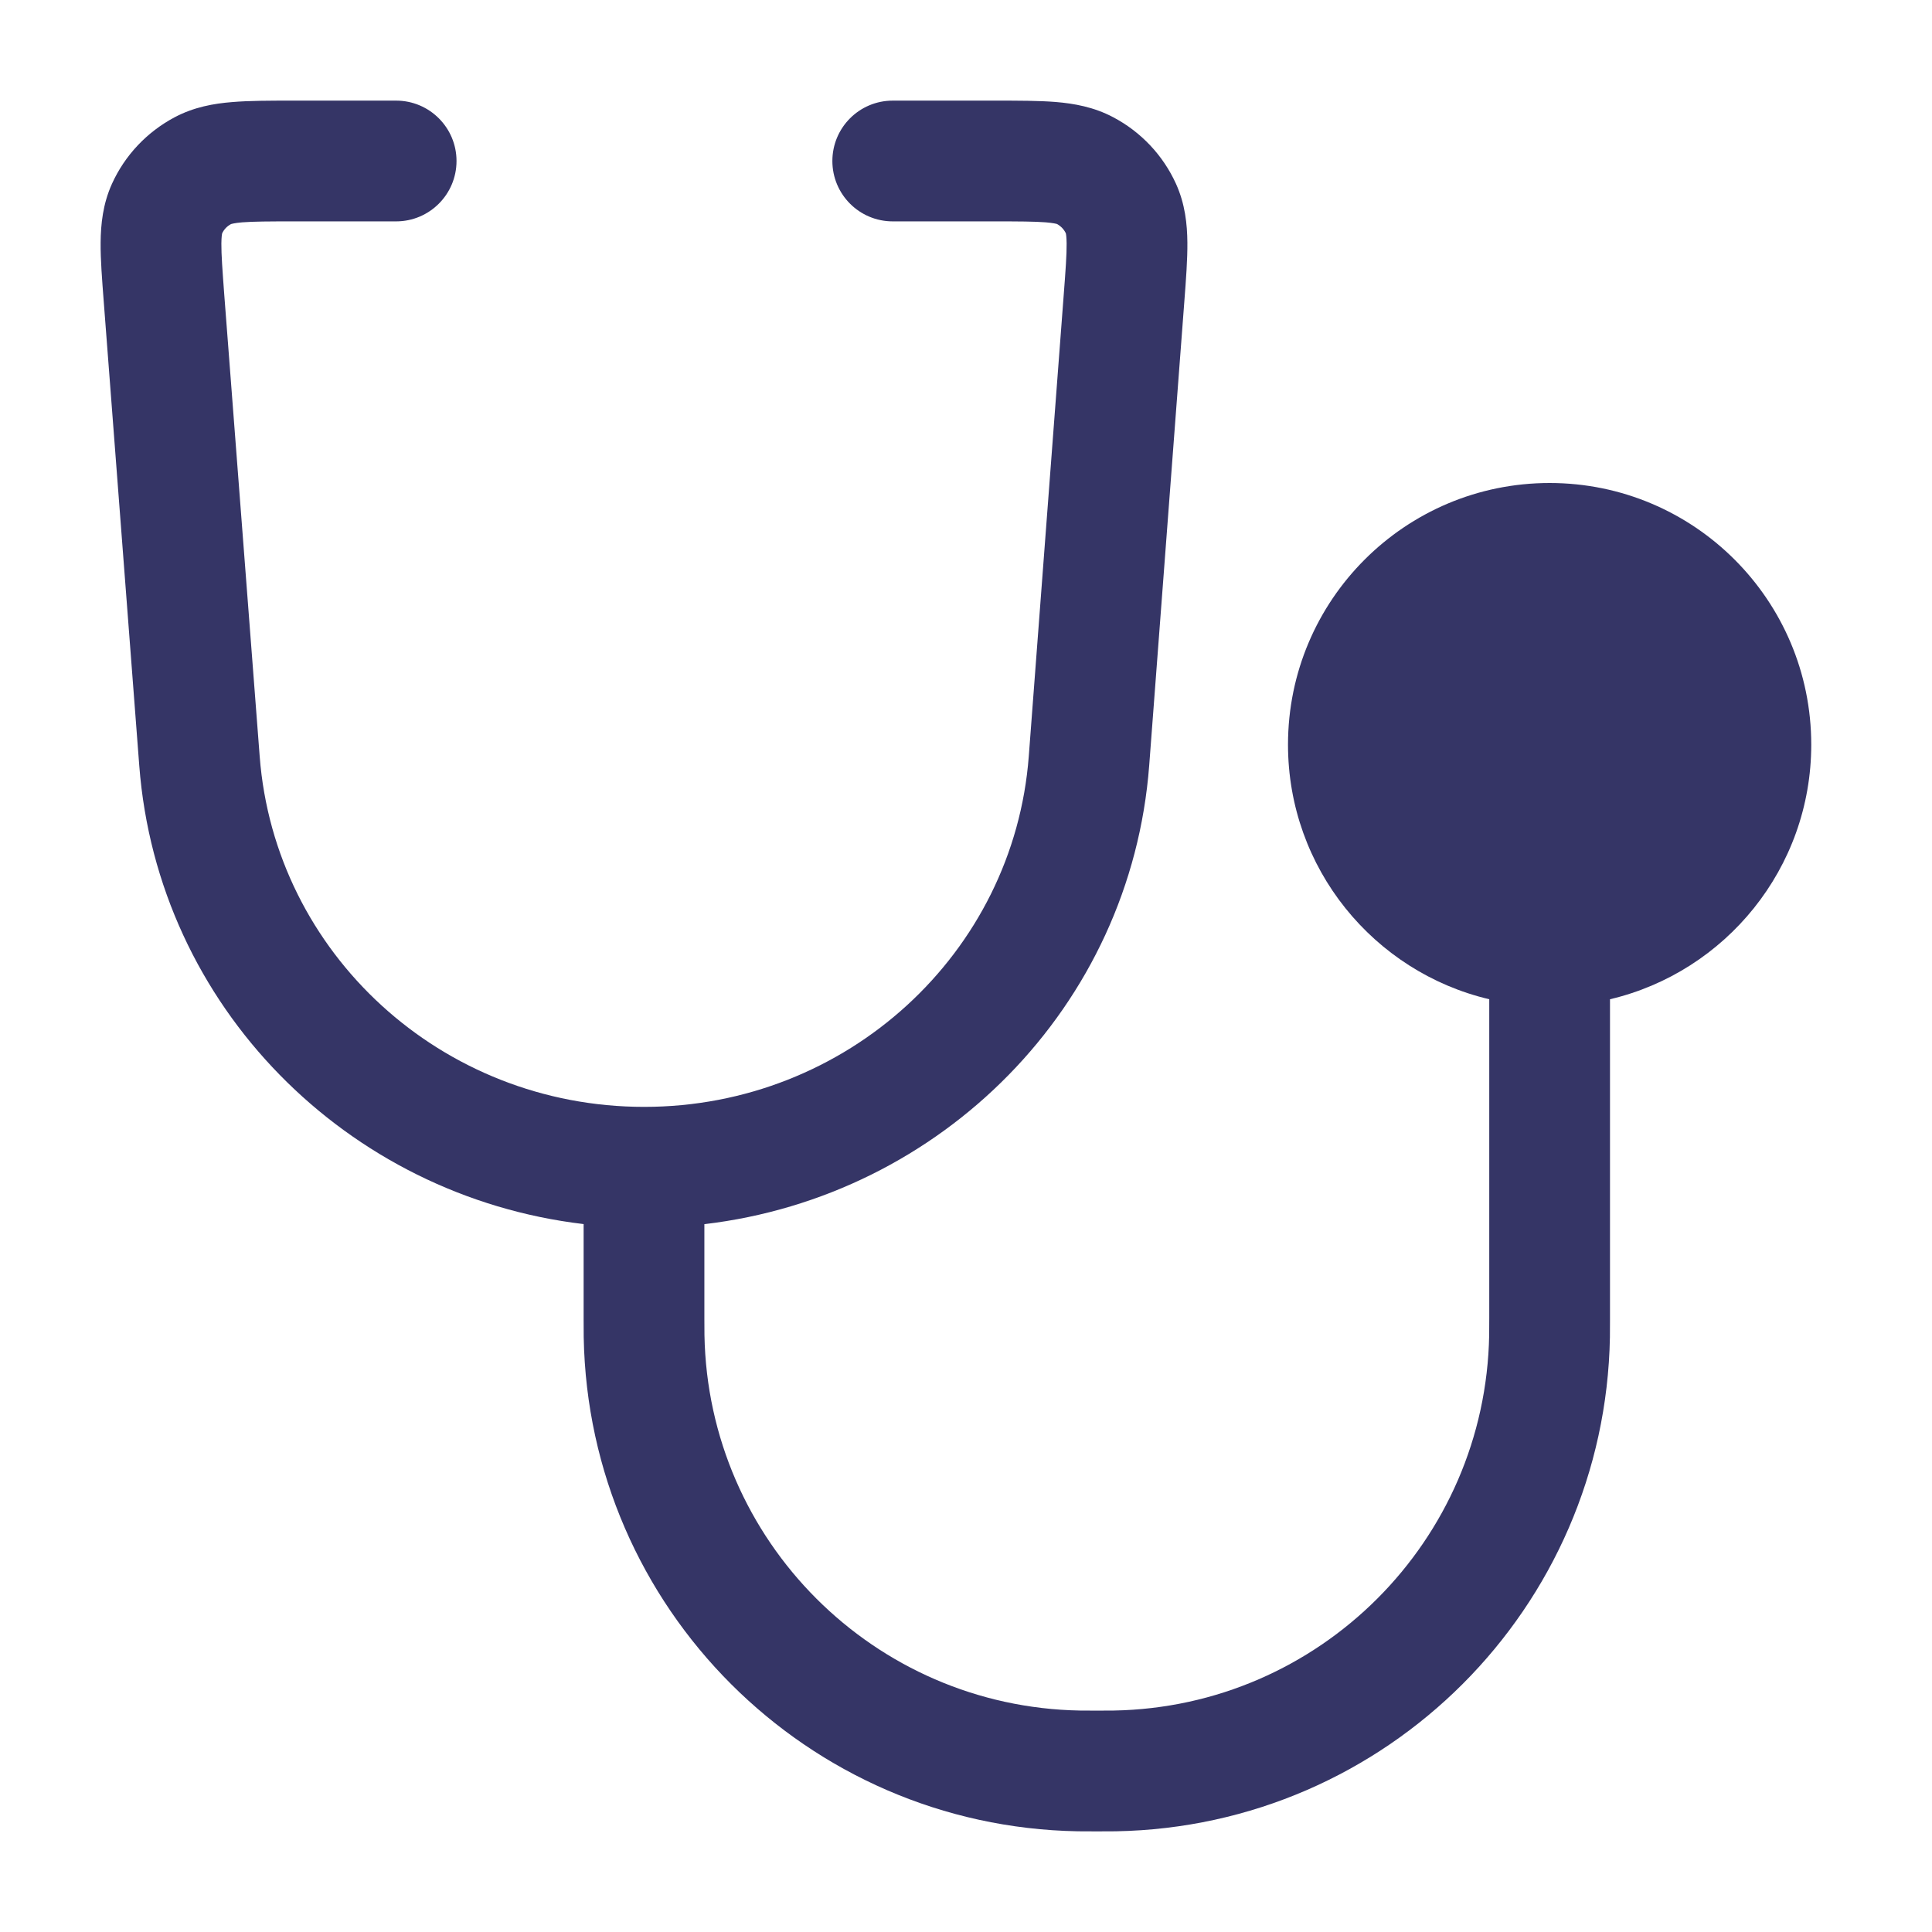 <svg width="24" height="24" viewBox="0 0 24 24" fill="none" xmlns="http://www.w3.org/2000/svg">
<path d="M3.631 1.25L4.921 1.25C5.335 1.25 5.671 1.586 5.671 2C5.671 2.414 5.335 2.75 4.921 2.75H3.659C3.342 2.75 3.15 2.751 3.008 2.762C2.915 2.77 2.878 2.781 2.869 2.784C2.819 2.811 2.782 2.851 2.76 2.898C2.757 2.908 2.751 2.944 2.75 3.026C2.749 3.164 2.763 3.351 2.786 3.663L3.226 9.397C3.413 11.842 5.486 13.75 8.002 13.75C8.002 13.75 8.002 13.75 8.002 13.75C10.52 13.75 12.595 11.84 12.78 9.393L13.214 3.662C13.238 3.351 13.251 3.164 13.25 3.026C13.249 2.944 13.243 2.908 13.24 2.898C13.218 2.851 13.181 2.811 13.131 2.783C13.122 2.78 13.085 2.77 12.992 2.762C12.85 2.751 12.659 2.75 12.342 2.75H11.09C10.675 2.75 10.34 2.414 10.34 2C10.34 1.586 10.675 1.25 11.09 1.25L12.369 1.25C12.65 1.25 12.905 1.25 13.116 1.267C13.342 1.286 13.589 1.329 13.83 1.457C14.174 1.639 14.448 1.929 14.609 2.284C14.722 2.534 14.748 2.785 14.75 3.011C14.752 3.222 14.733 3.473 14.712 3.748L14.276 9.506C14.049 12.505 11.693 14.861 8.75 15.207V16.375C8.75 16.494 8.75 16.544 8.751 16.585C8.797 19.142 10.859 21.204 13.416 21.249C13.456 21.25 13.506 21.25 13.625 21.25C13.744 21.25 13.794 21.25 13.835 21.249C16.392 21.204 18.454 19.142 18.499 16.585C18.5 16.544 18.5 16.494 18.5 16.375V12.413C17.067 12.075 16 10.787 16 9.25C16 7.455 17.455 6 19.25 6C21.045 6 22.5 7.455 22.5 9.25C22.5 10.787 21.433 12.075 20 12.413V16.385C20 16.491 20 16.556 19.999 16.611C19.939 19.976 17.226 22.689 13.861 22.749C13.806 22.75 13.741 22.75 13.634 22.75H13.616C13.509 22.75 13.445 22.75 13.389 22.749C10.024 22.689 7.311 19.976 7.251 16.611C7.25 16.556 7.25 16.491 7.25 16.384V15.206C4.312 14.859 1.959 12.506 1.73 9.511L1.289 3.75C1.268 3.475 1.248 3.223 1.25 3.013C1.252 2.787 1.277 2.536 1.39 2.285C1.551 1.929 1.826 1.639 2.169 1.457C2.41 1.329 2.658 1.286 2.884 1.268C3.096 1.25 3.351 1.25 3.631 1.25Z" fill="#353566"/>
</svg>
